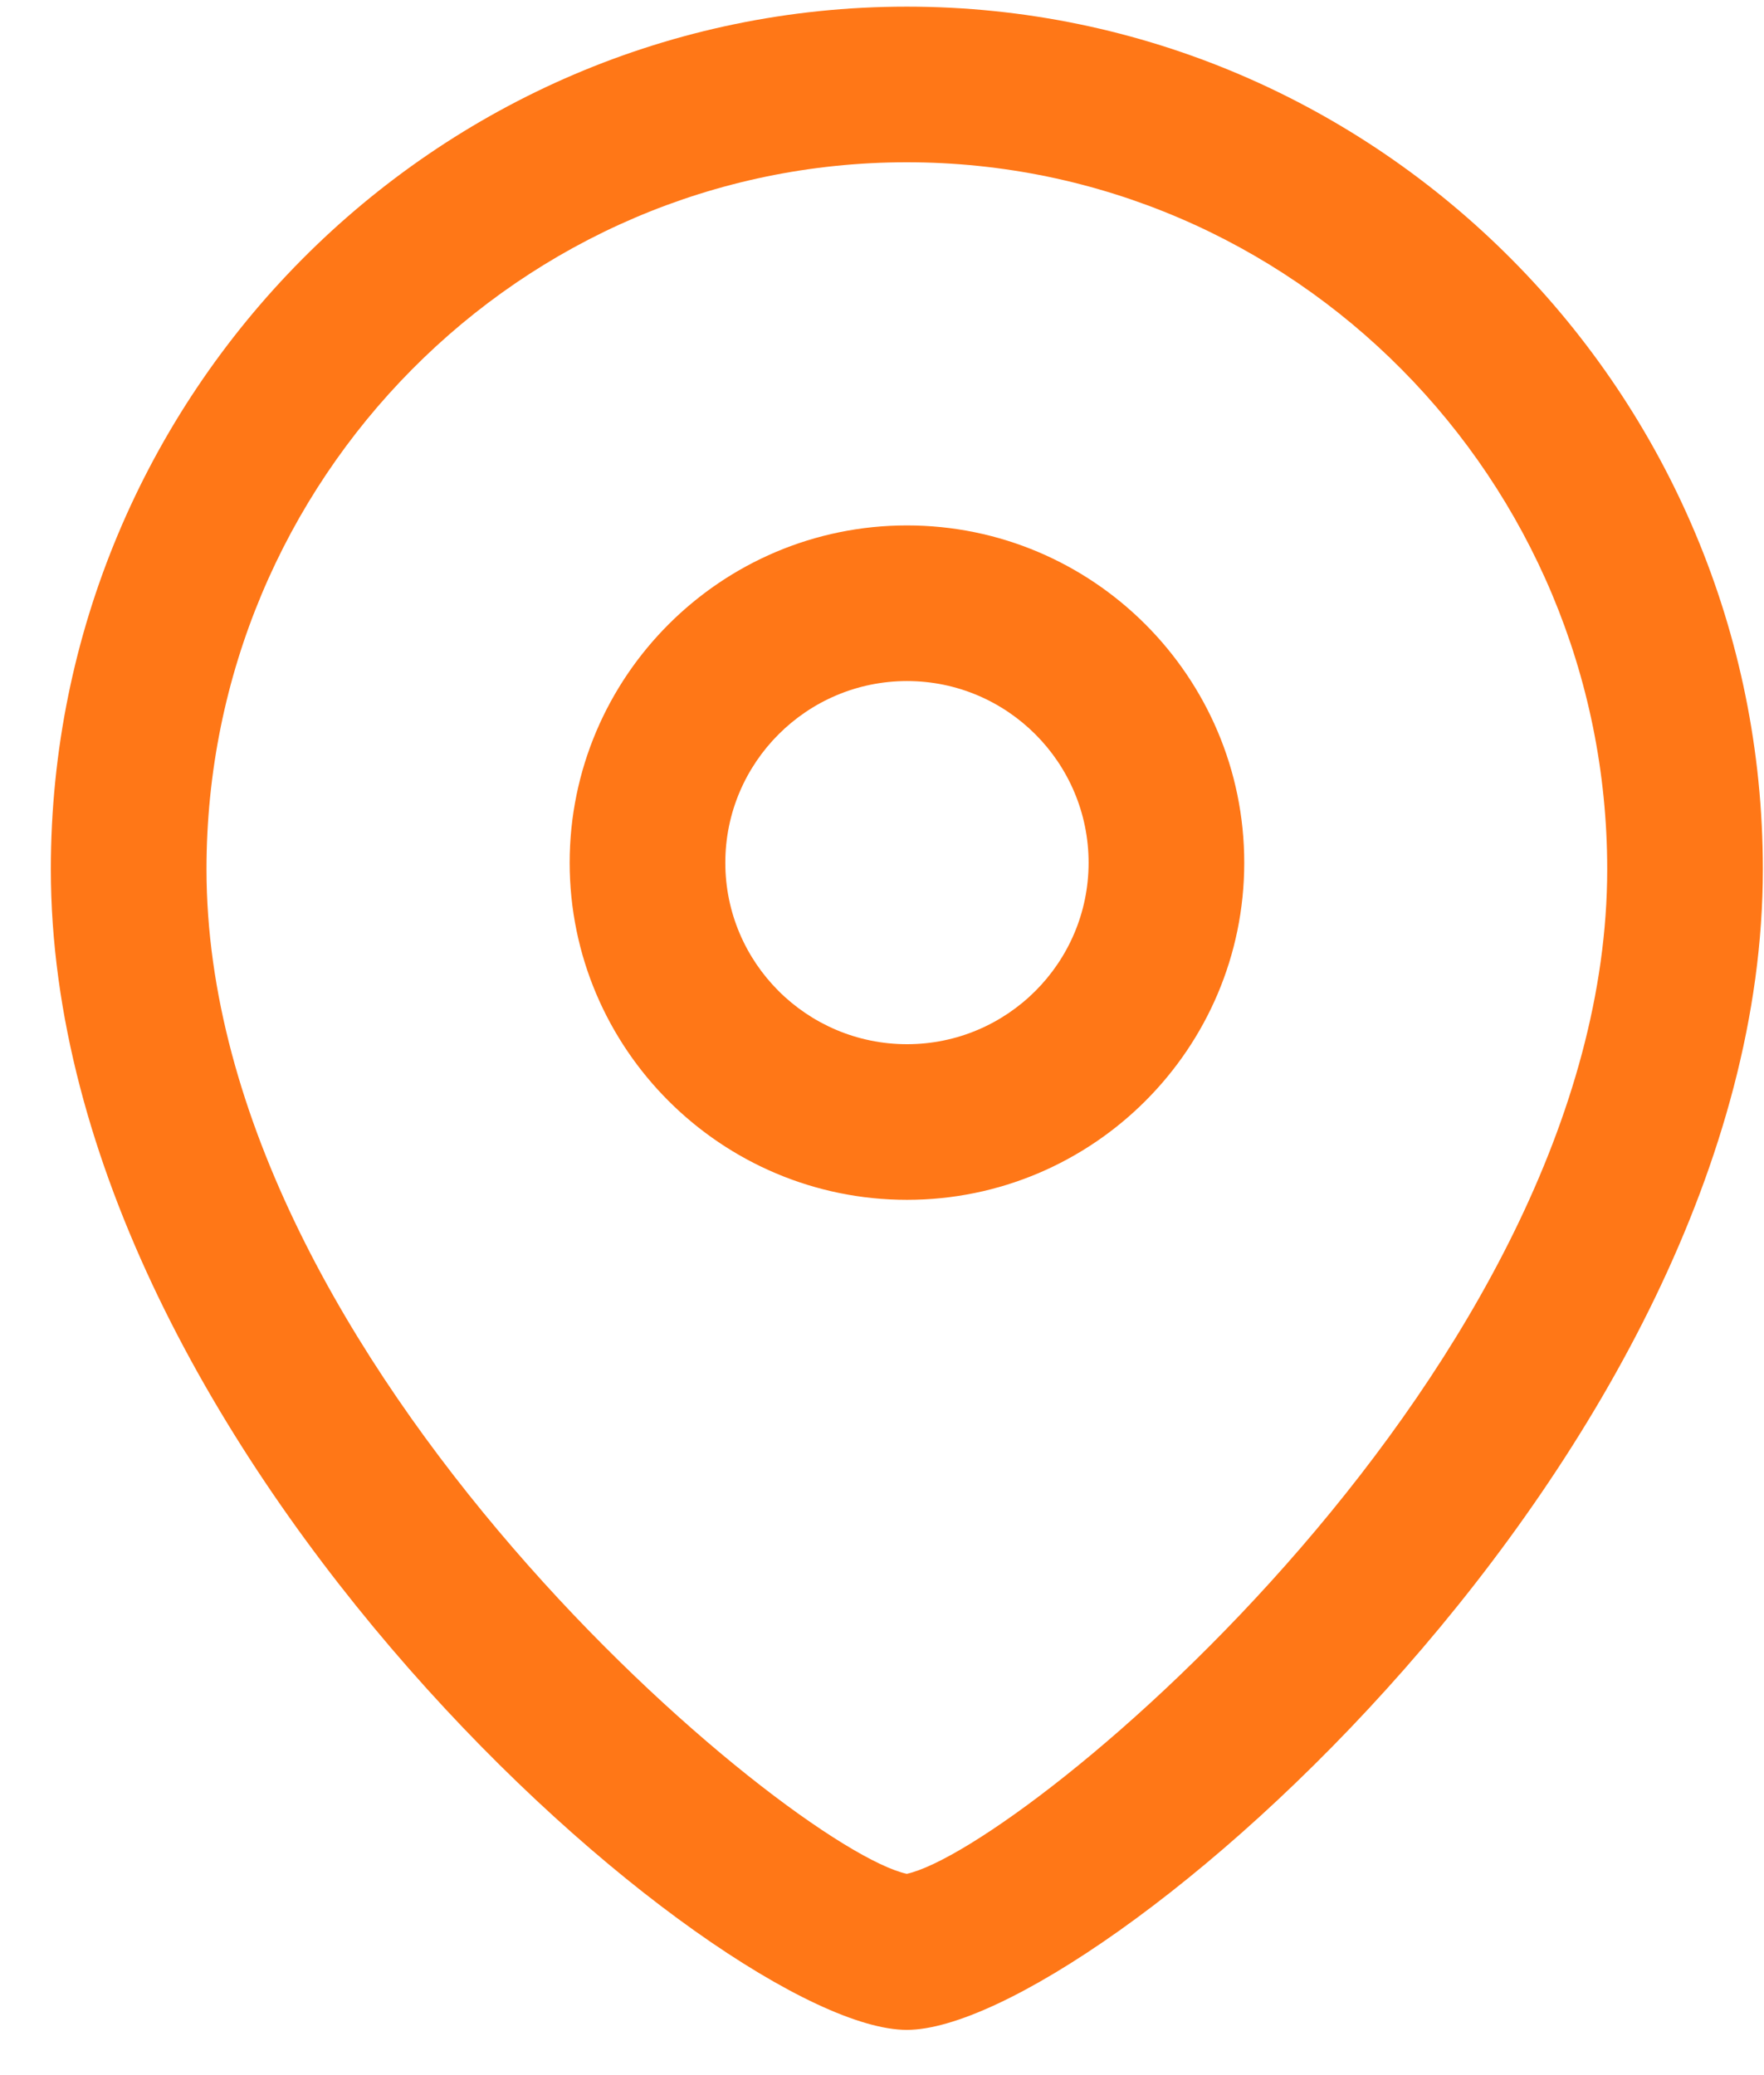 <svg width="17" height="20" viewBox="0 0 17 20" fill="none" xmlns="http://www.w3.org/2000/svg">
<path fill-rule="evenodd" clip-rule="evenodd" d="M8.739 0.064C13.289 0.064 16.989 3.793 16.989 8.377C16.989 14.012 10.534 19.564 8.739 19.564C6.946 19.564 0.49 14.012 0.49 8.377C0.49 3.793 4.191 0.064 8.739 0.064ZM8.739 1.564C5.018 1.564 1.99 4.621 1.99 8.377C1.99 13.156 7.614 17.812 8.739 18.06C9.866 17.811 15.489 13.155 15.489 8.377C15.489 4.621 12.461 1.564 8.739 1.564ZM8.741 5.064C10.533 5.064 11.991 6.522 11.991 8.315C11.991 10.107 10.533 11.564 8.741 11.564C6.949 11.564 5.49 10.107 5.49 8.315C5.49 6.522 6.949 5.064 8.741 5.064ZM8.741 6.564C7.776 6.564 6.99 7.349 6.99 8.315C6.99 9.28 7.776 10.064 8.741 10.064C9.706 10.064 10.491 9.28 10.491 8.315C10.491 7.349 9.706 6.564 8.741 6.564Z" fill="#FF7717"/>
</svg>
